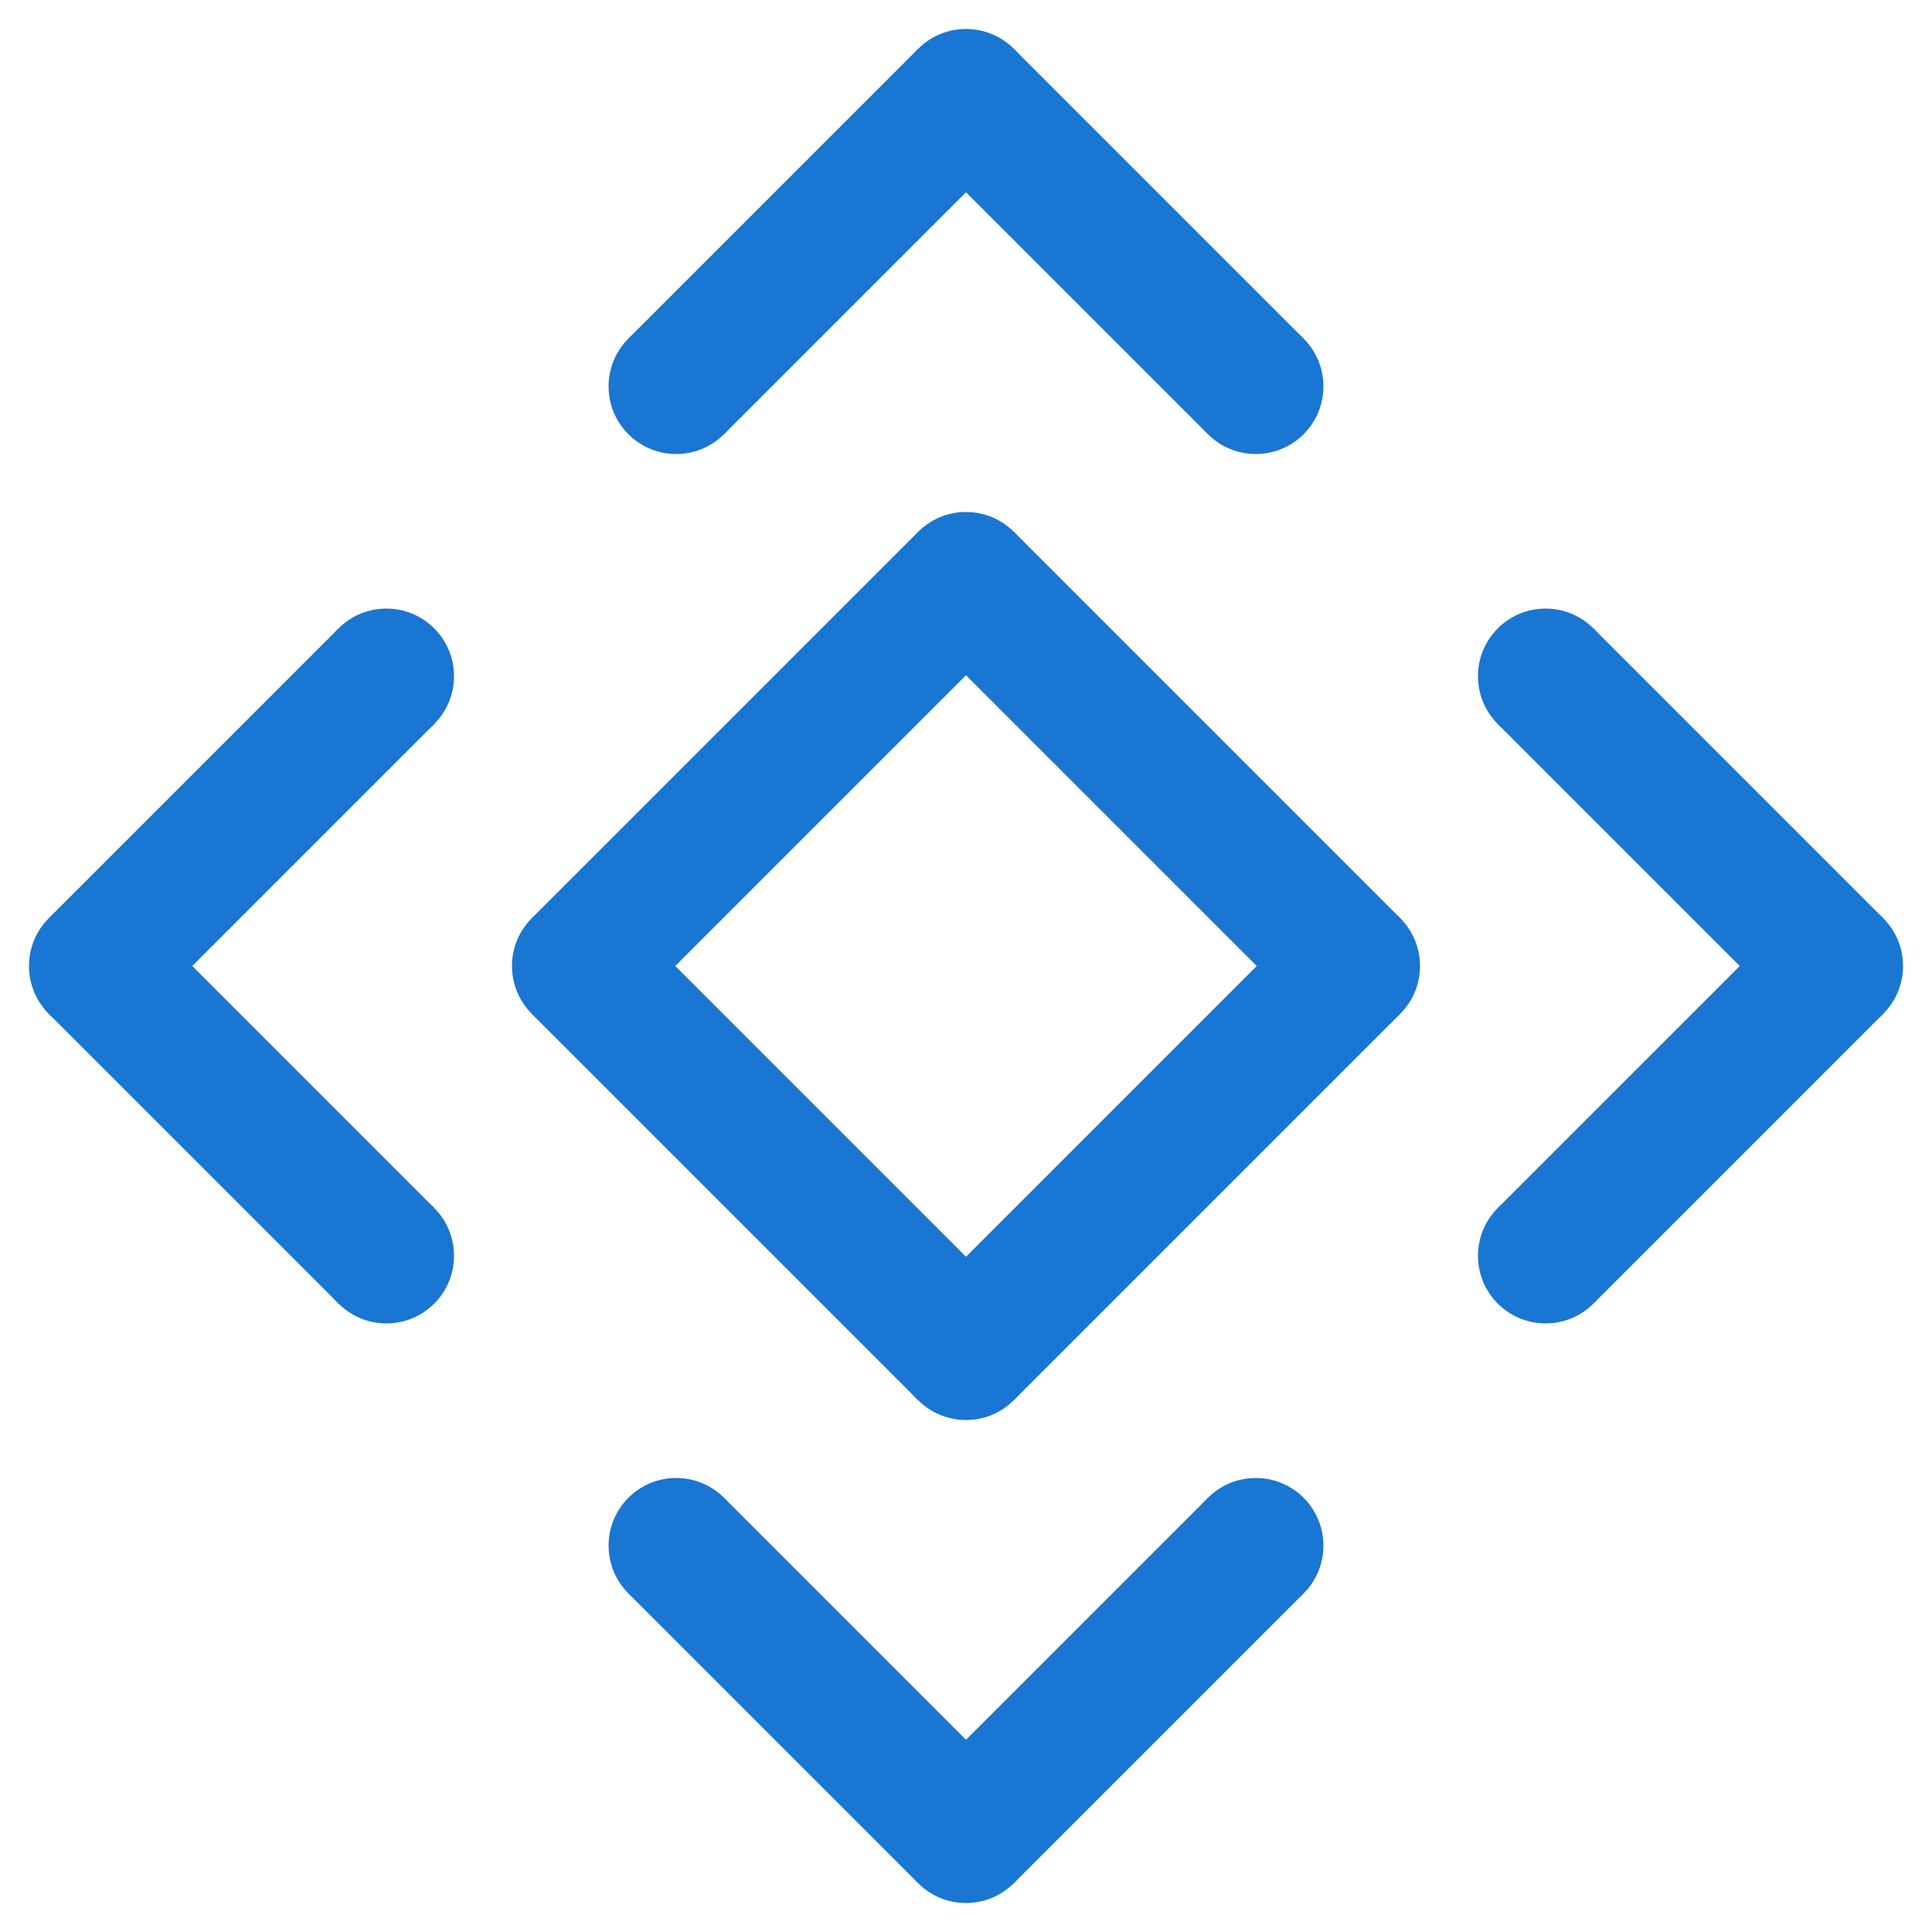 <svg xmlns="http://www.w3.org/2000/svg" viewBox="0 0 500 500">
	<g fill="#1976d2" stroke="#1976d2">
		<line x1="35%" y1="20%" x2="50%" y2="05%" stroke-width="7%"></line>
		<line x1="05%" y1="50%" x2="20%" y2="35%" stroke-width="7%"></line>
		<line x1="80%" y1="35%" x2="95%" y2="50%" stroke-width="7%"></line>
		<line x1="50%" y1="05%" x2="65%" y2="20%" stroke-width="7%"></line>
		<line x1="65%" y1="80%" x2="50%" y2="95%" stroke-width="7%"></line>
		<line x1="95%" y1="50%" x2="80%" y2="65%" stroke-width="7%"></line>
		<line x1="20%" y1="65%" x2="05%" y2="50%" stroke-width="7%"></line>
		<line x1="50%" y1="95%" x2="35%" y2="80%" stroke-width="7%"></line>
		<circle cx="05%" cy="50%" r="3.4%" />
		<circle cx="50%" cy="05%" r="3.4%" />
		<circle cx="95%" cy="50%" r="3.4%" />
		<circle cx="50%" cy="95%" r="3.4%" />
		<circle cx="35%" cy="20%" r="3.4%" />
		<circle cx="80%" cy="35%" r="3.4%" />
		<circle cx="65%" cy="80%" r="3.4%" />
		<circle cx="20%" cy="65%" r="3.4%" />
		<circle cx="20%" cy="35%" r="3.4%" />
		<circle cx="65%" cy="20%" r="3.4%" />
		<circle cx="80%" cy="65%" r="3.4%" />
		<circle cx="35%" cy="80%" r="3.4%" />
		<line x1="30%" y1="50%" x2="50%" y2="30%" stroke-width="7%"></line>
		<line x1="50%" y1="30%" x2="70%" y2="50%" stroke-width="7%"></line>
		<line x1="70%" y1="50%" x2="50%" y2="70%" stroke-width="7%"></line>
		<line x1="50%" y1="70%" x2="30%" y2="50%" stroke-width="7%"></line>
		<circle cx="30%" cy="50%" r="3.4%" />
		<circle cx="50%" cy="30%" r="3.4%" />
		<circle cx="70%" cy="50%" r="3.4%" />
		<circle cx="50%" cy="70%" r="3.4%" />
	</g>
</svg>
